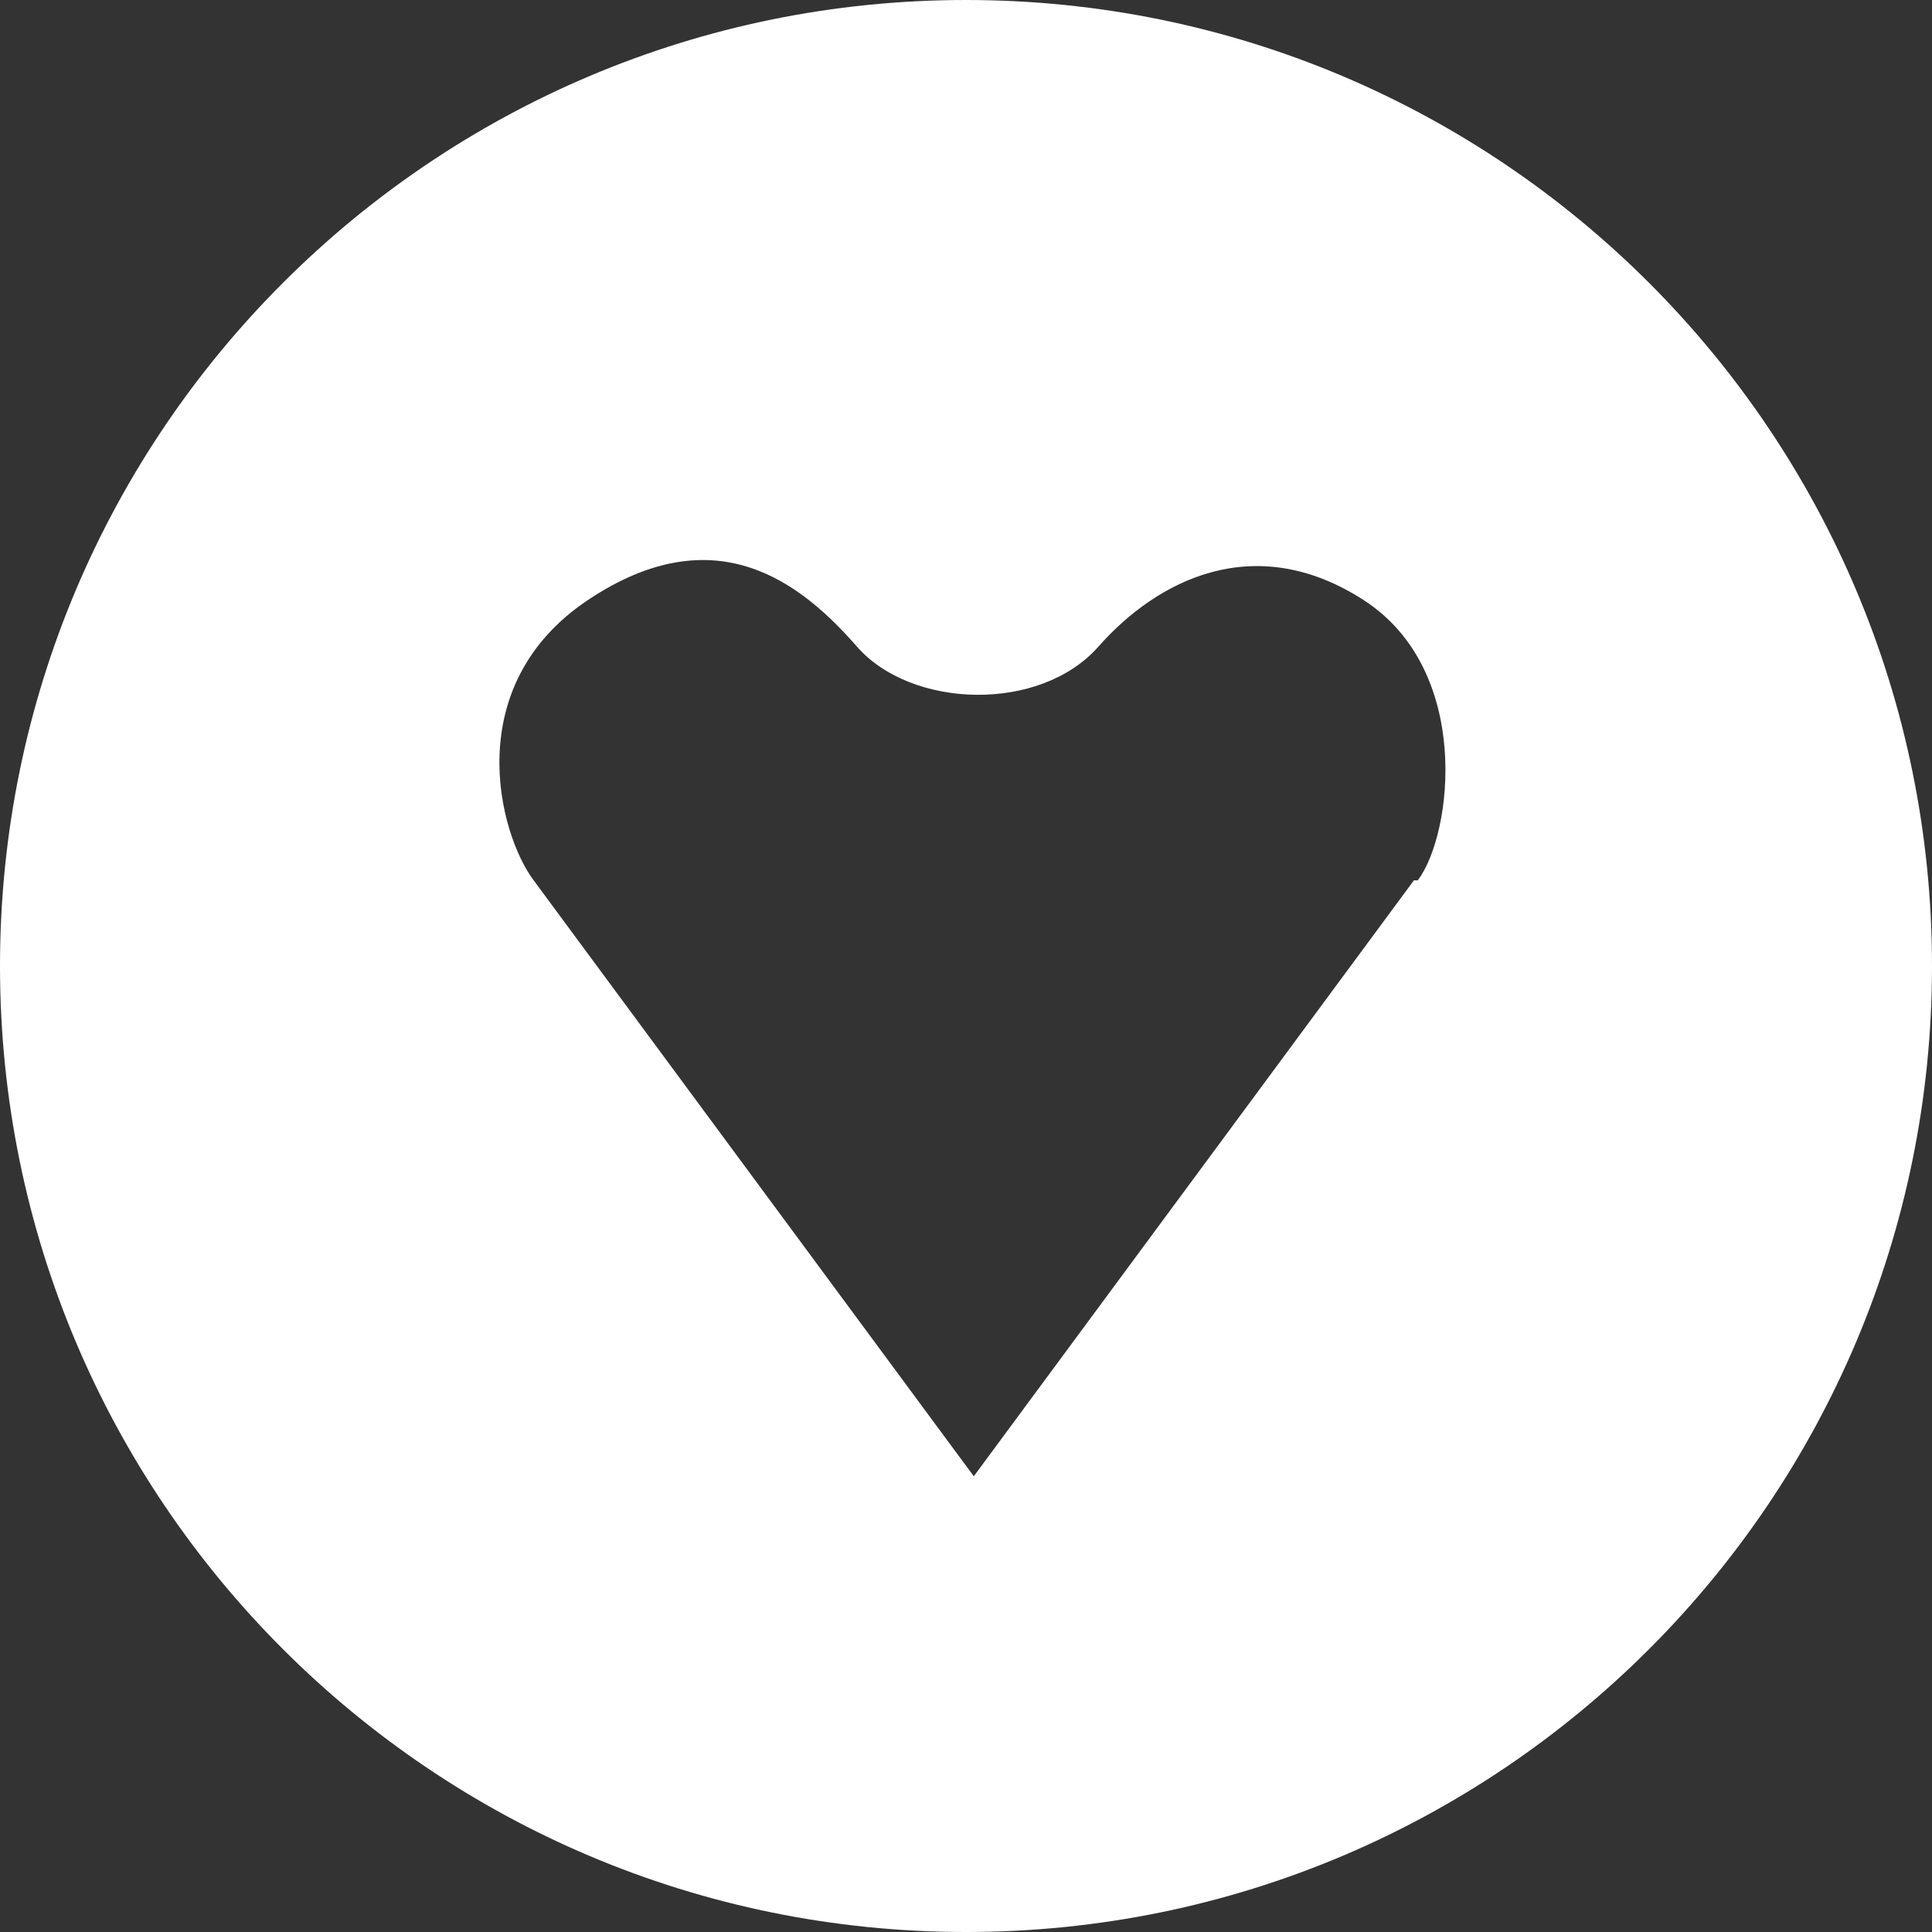 <svg id="Layer_1" data-name="Layer 1" xmlns="http://www.w3.org/2000/svg" viewBox="0 0 496 496"><rect x="0" y="0" width="496" height="496" fill="#333333" stroke="none"/><title>gratipay</title><path d="M248,8C111,8,0,119,0,256S111,504,248,504,496,393,496,256,385,8,248,8ZM363,234,250,387,137,234c-9-12-19-50,14-72s55-4,69,12,47,17,62,0,40-30,68-12,23,60,14,72Z" transform="translate(0 -8)" style="fill:#fff"/></svg>